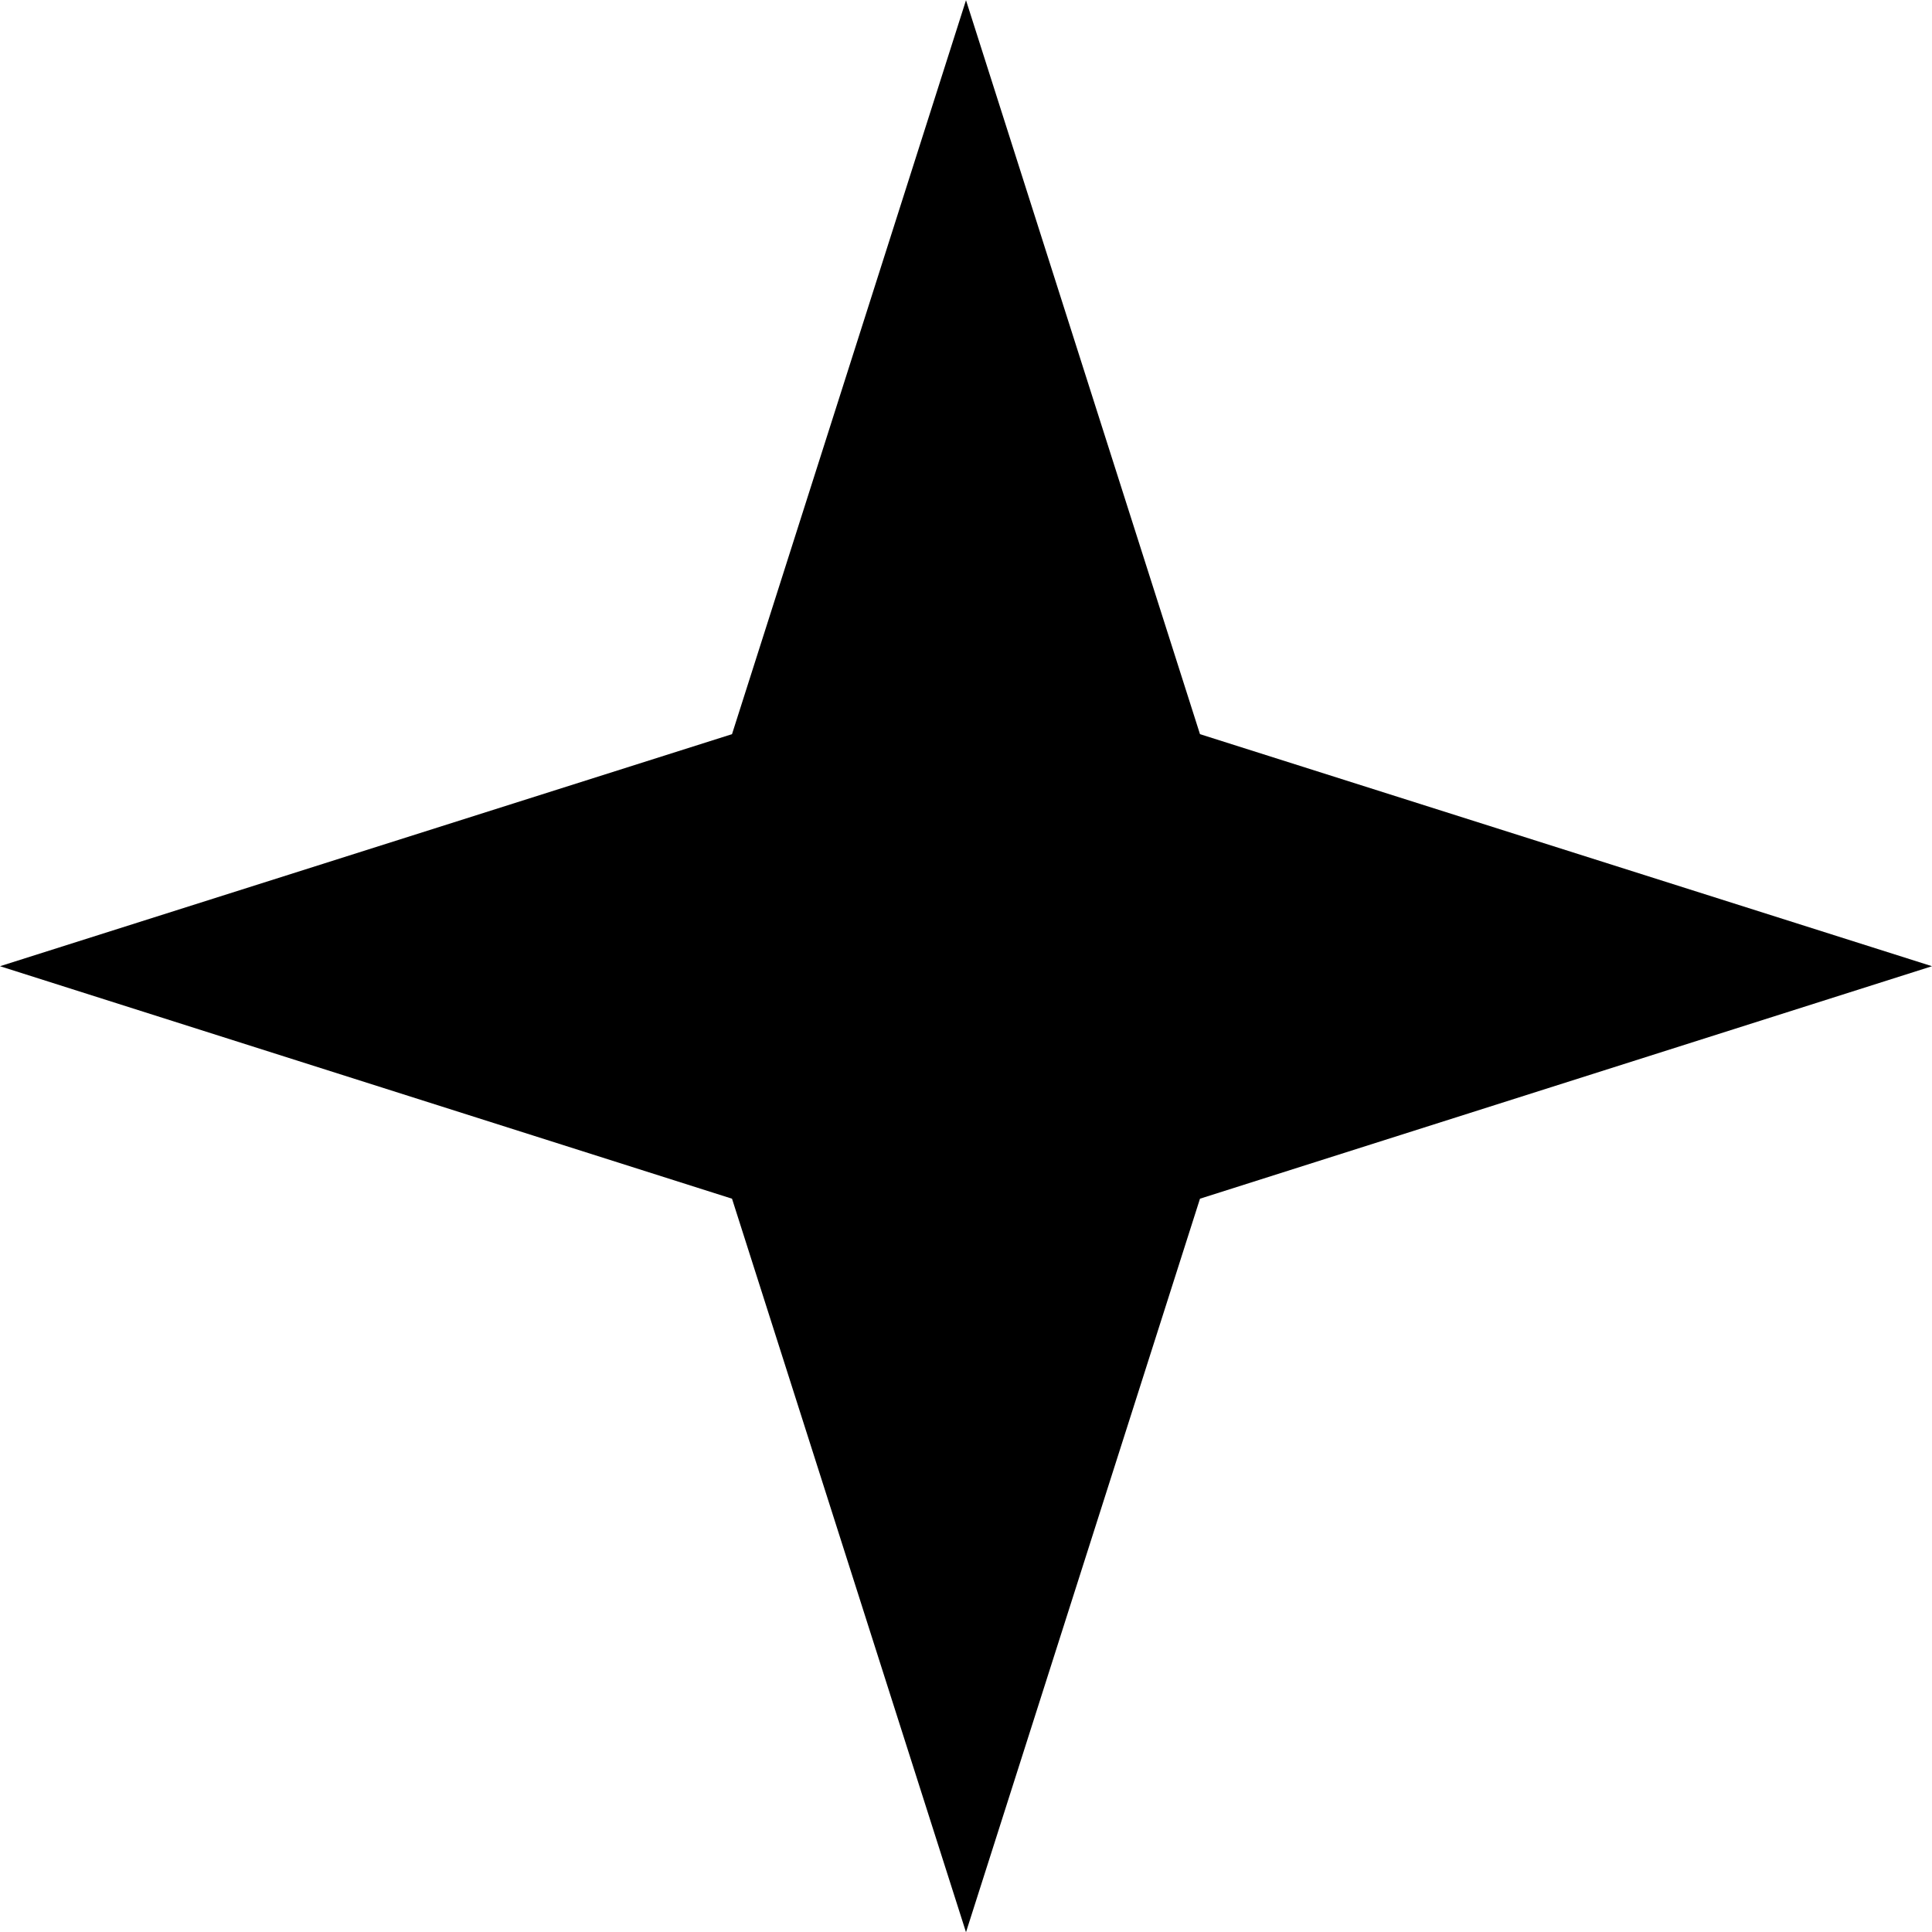 <svg xmlns="http://www.w3.org/2000/svg" width="9" height="9" viewBox="0 0 9 9">
  <path id="패스_4720" data-name="패스 4720" d="M176.533,225.7l-1.09,3.419-3.41,1.081,3.41,1.083,1.09,3.417,1.09-3.417,3.41-1.083-3.41-1.081Z" transform="translate(-172.033 -225.699)"/>
</svg>

